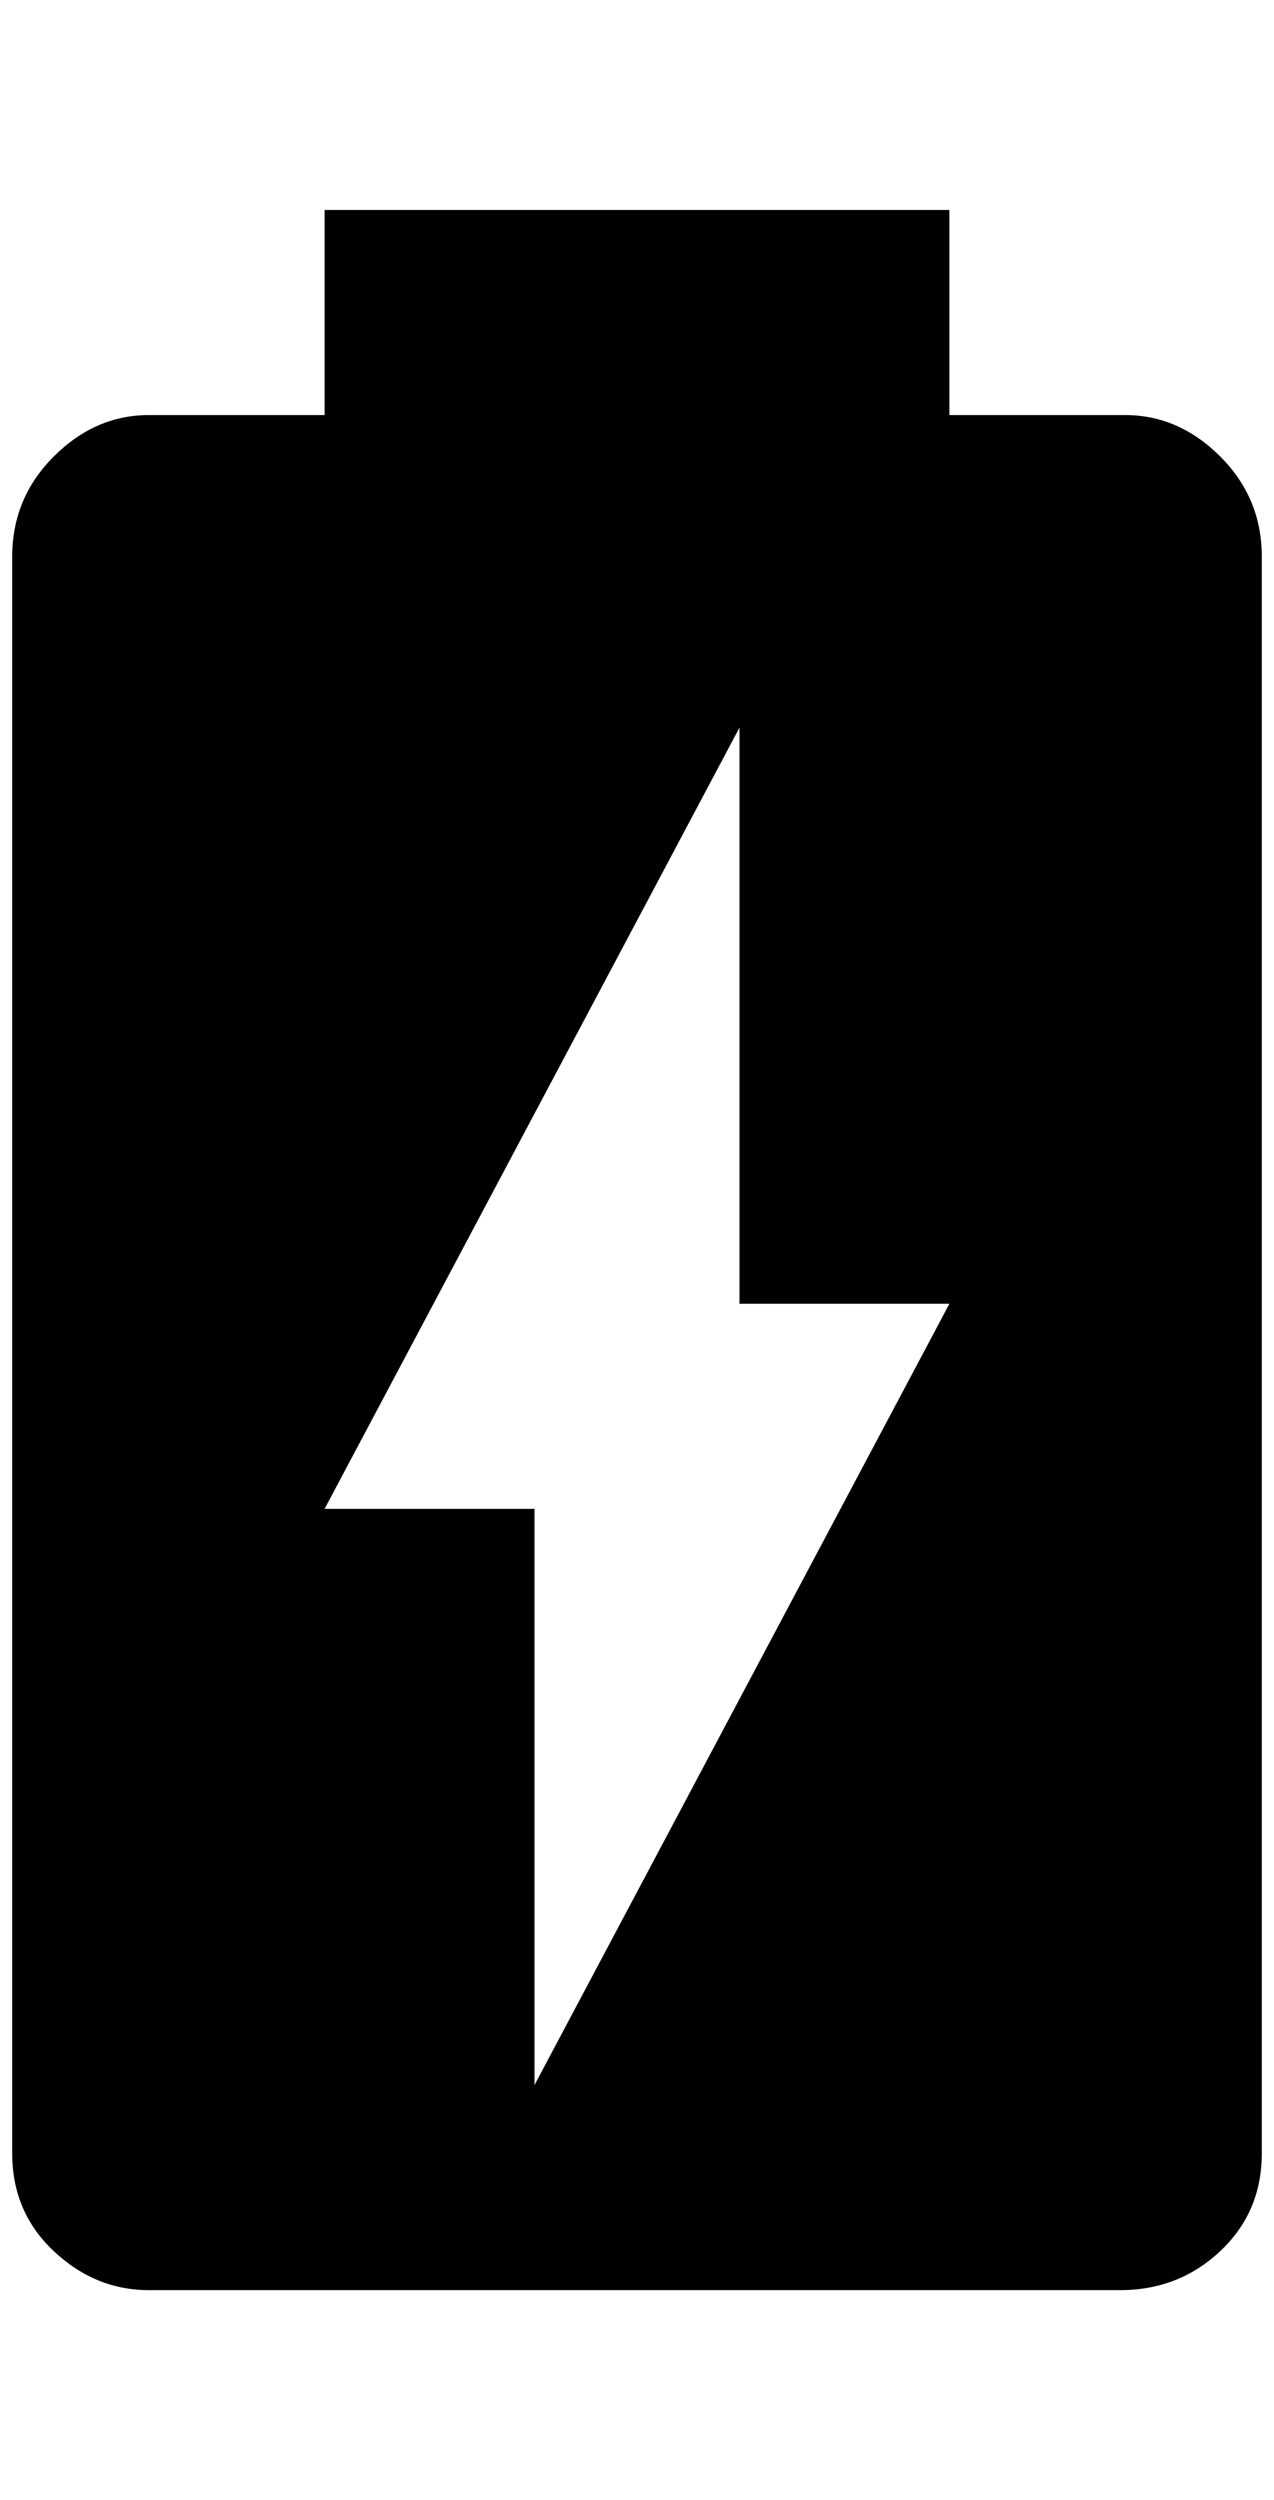 <?xml version="1.0" standalone="no"?>
<!DOCTYPE svg PUBLIC "-//W3C//DTD SVG 1.1//EN" "http://www.w3.org/Graphics/SVG/1.1/DTD/svg11.dtd" >
<svg xmlns="http://www.w3.org/2000/svg" xmlns:xlink="http://www.w3.org/1999/xlink" version="1.1" viewBox="-10 0 1044 2048">
   <path fill="currentColor"
d="M912 340h-144v-168h-512v168h-144q-44 0 -78 34t-34 82v1308q0 48 34 80t78 32h796q48 0 82 -32t34 -80v-1308q0 -48 -34 -82t-78 -34zM428 1708v-472h-172l340 -640v472h172z" />
</svg>
